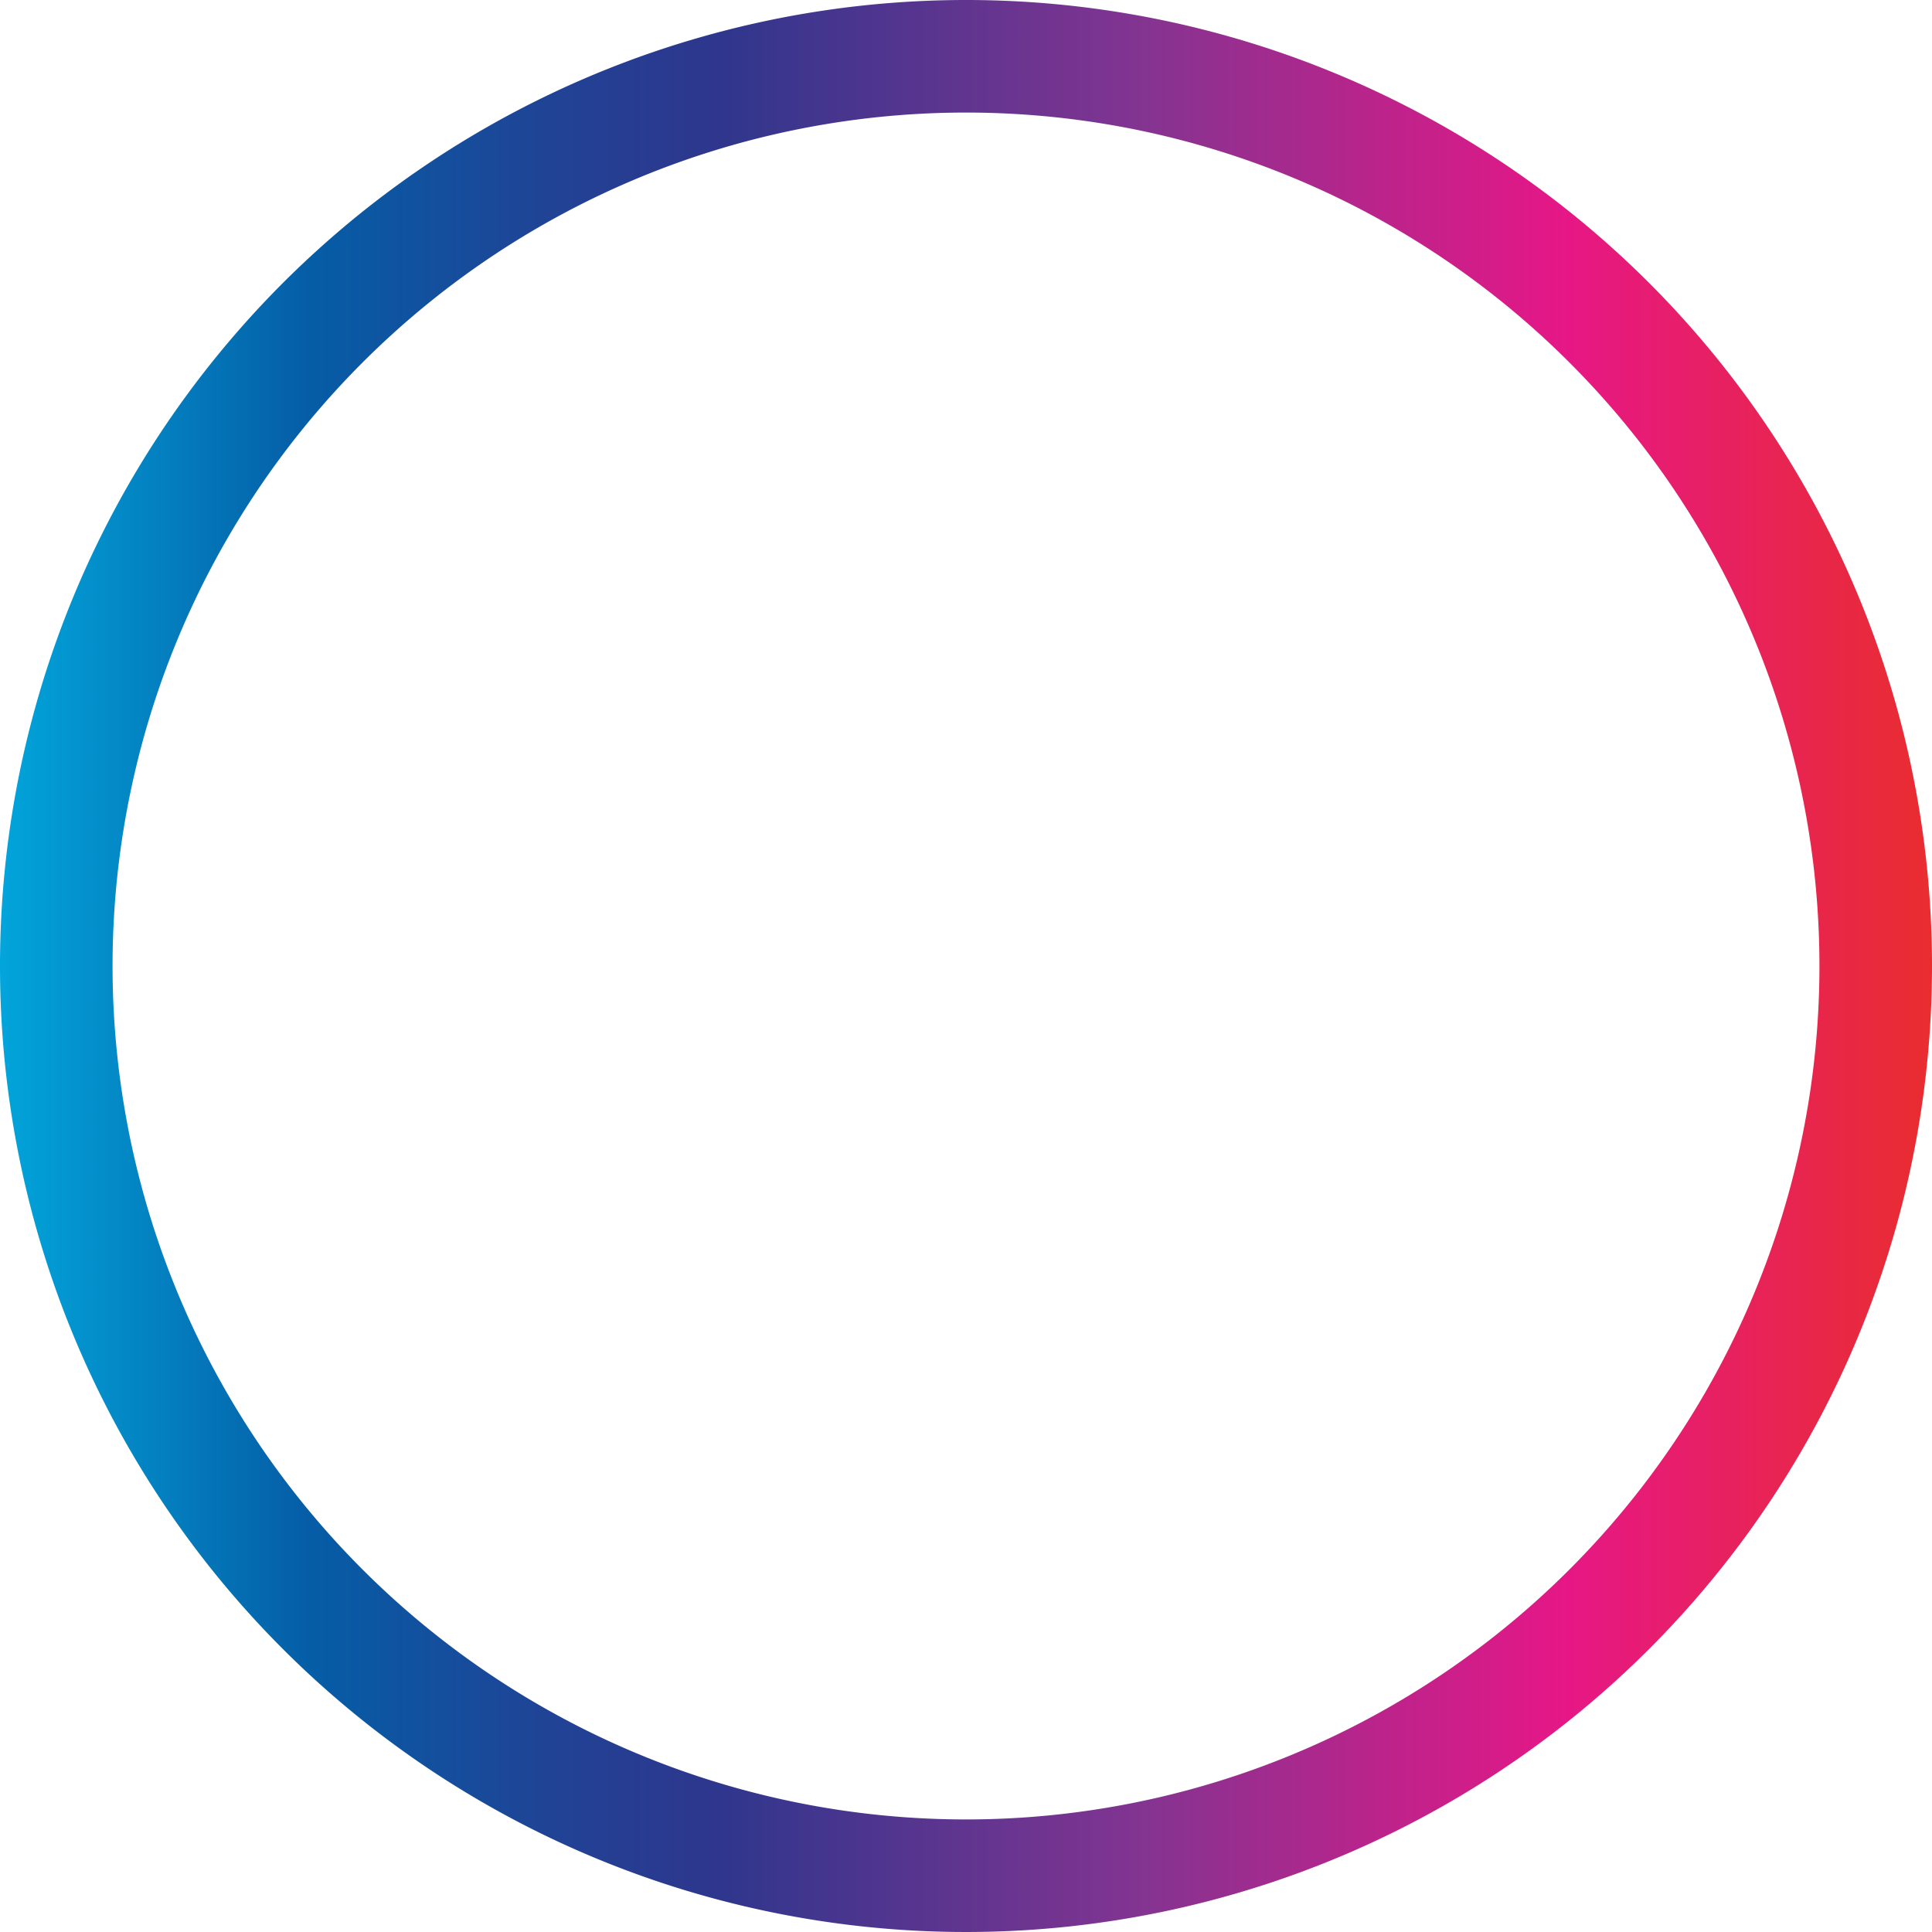 <svg xmlns="http://www.w3.org/2000/svg" xmlns:xlink="http://www.w3.org/1999/xlink" viewBox="0 0 209.4 209.4"><defs><linearGradient id="linear-gradient" y1="104.7" x2="209.4" y2="104.7" gradientUnits="userSpaceOnUse"><stop offset="0" stop-color="#02a5db"/><stop offset="0.16" stop-color="#055da6"/><stop offset="0.28" stop-color="#1f4496"/><stop offset="0.37" stop-color="#2e368d"/><stop offset="0.59" stop-color="#833491"/><stop offset="0.81" stop-color="#e61786"/><stop offset="1" stop-color="#e92d2f"/></linearGradient></defs><g id="Layer_2" data-name="Layer 2"><g id="graphic"><path d="M104.7,0A104.7,104.7,0,1,0,209.4,104.7,104.69,104.69,0,0,0,104.7,0Zm0,197.2a92.5,92.5,0,1,1,92.5-92.5A92.5,92.5,0,0,1,104.7,197.2Z" fill="url(#linear-gradient)"/></g></g></svg>